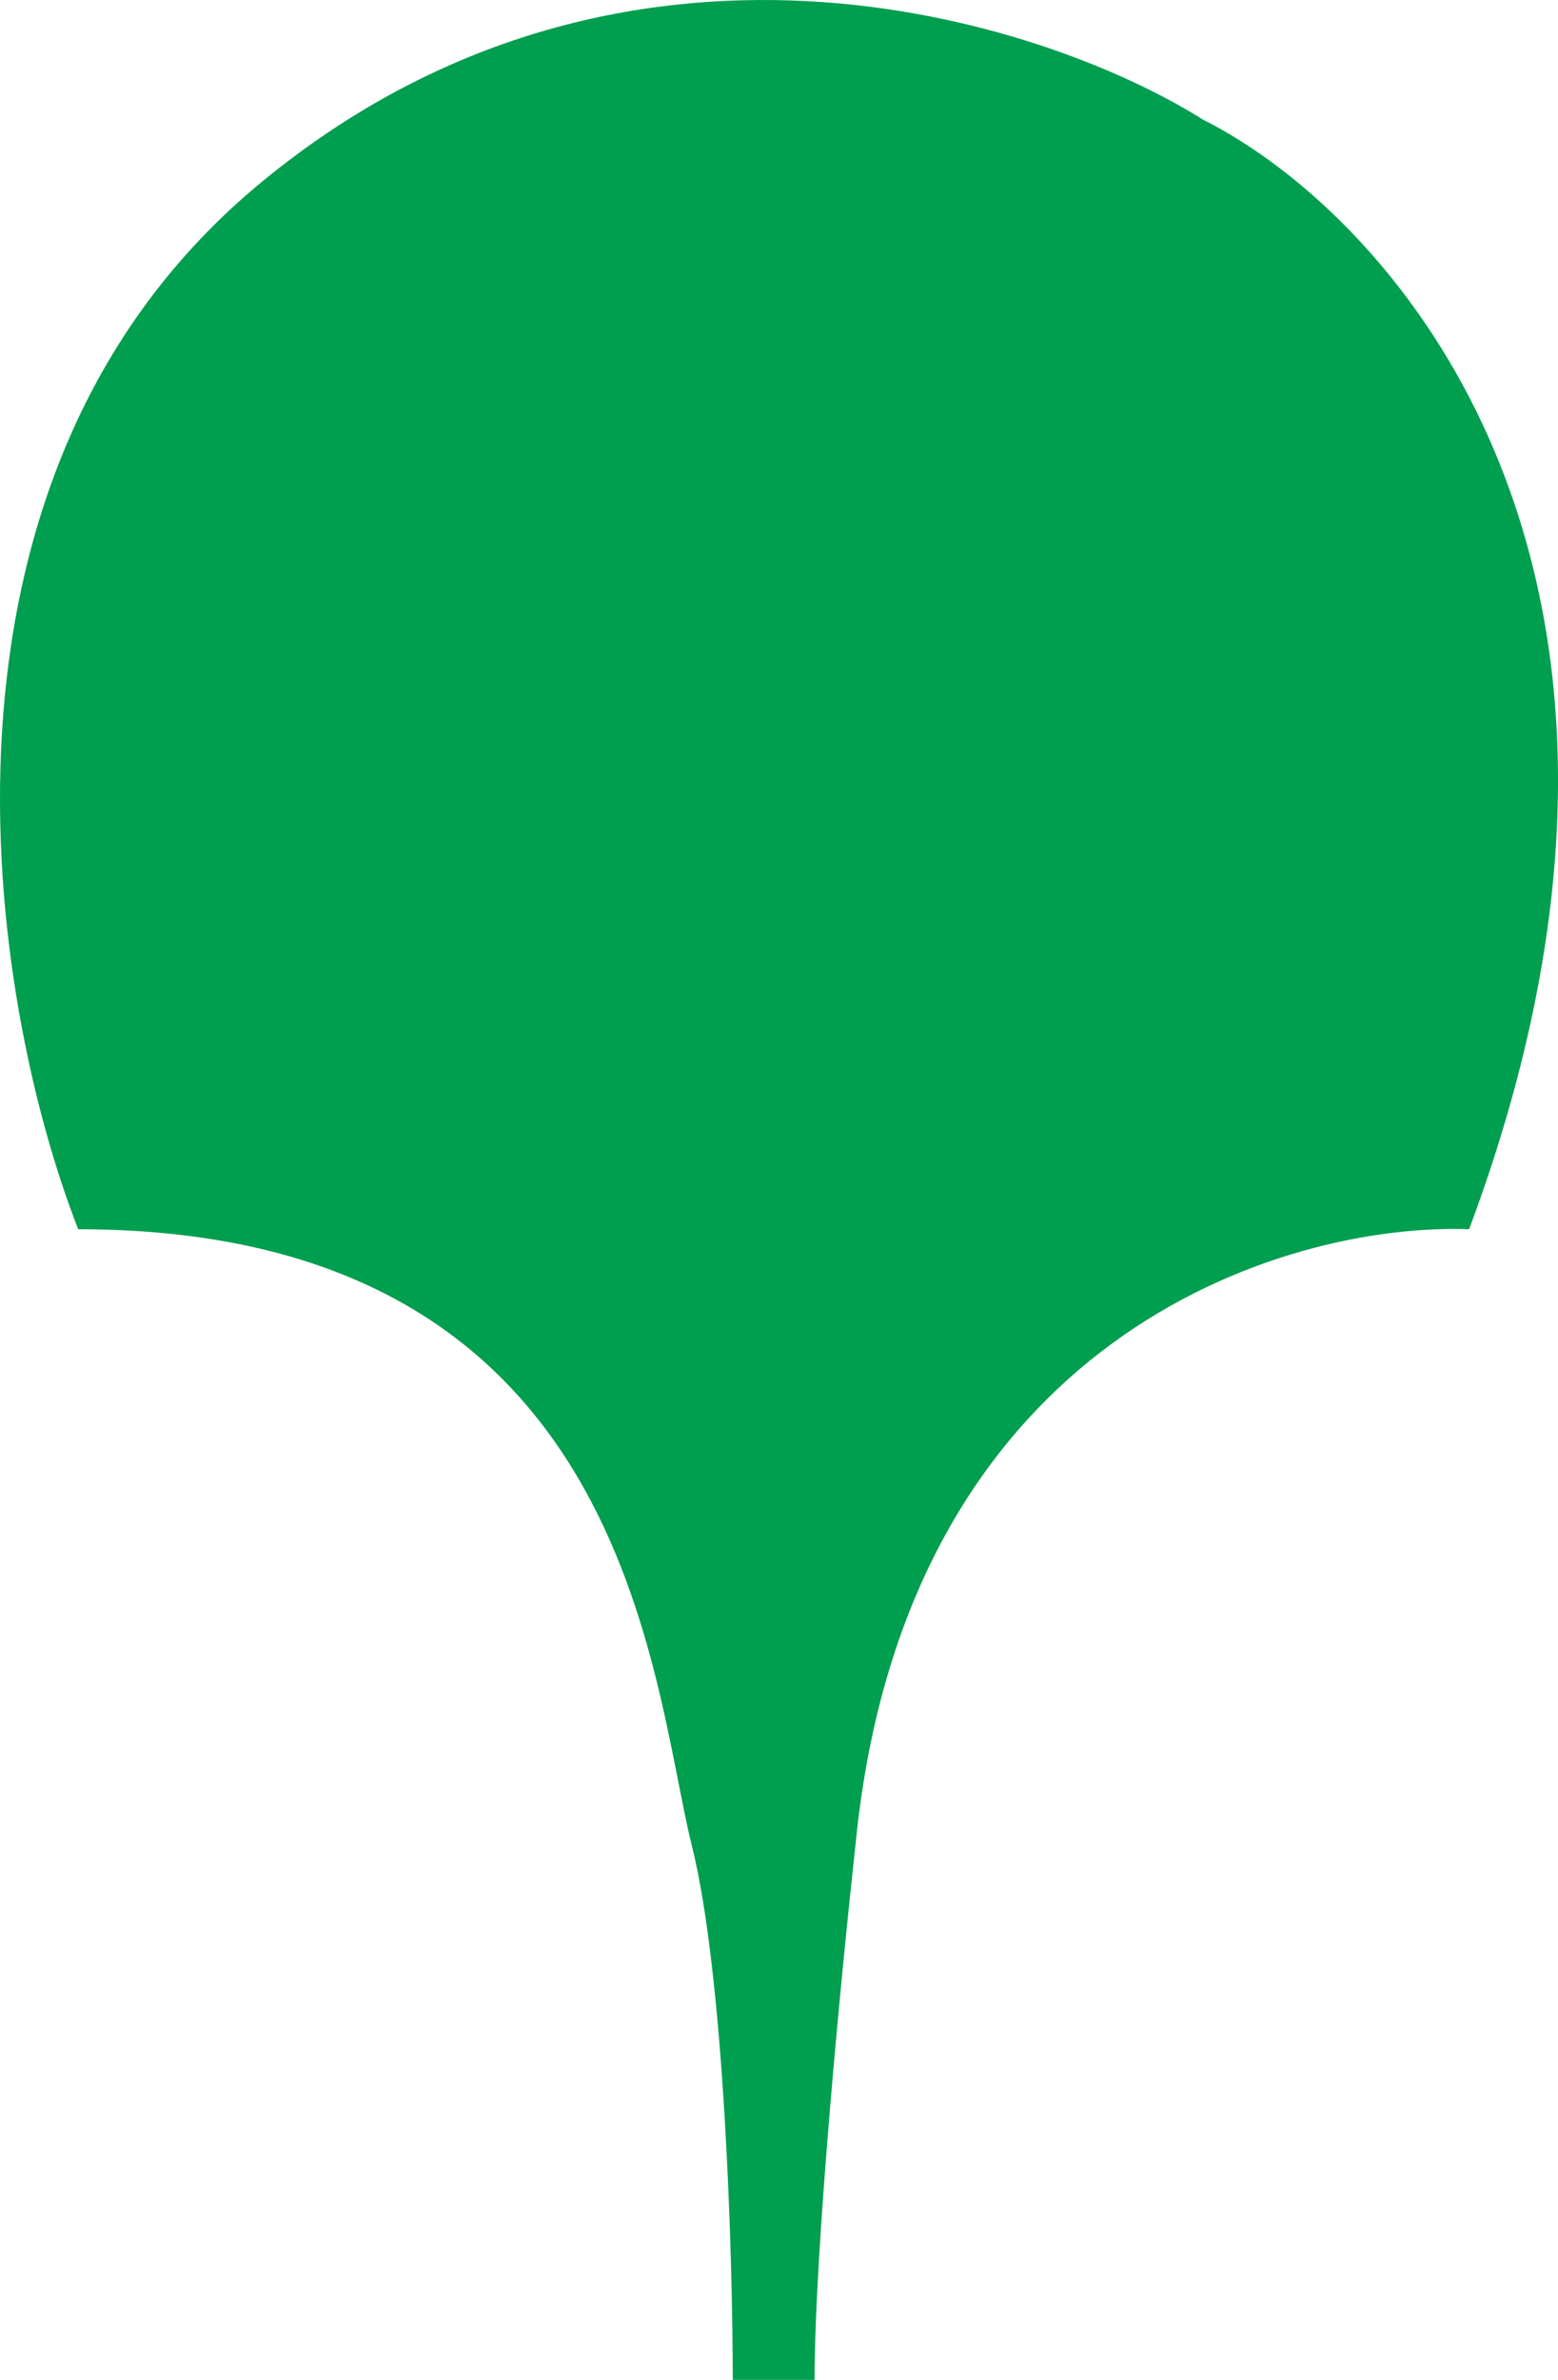 <svg width="19" height="29" viewBox="0 0 19 29" fill="none" xmlns="http://www.w3.org/2000/svg">
<path d="M3.199 2.211C-1.191 5.816 -0.127 12.225 0.954 14.979C7.689 14.979 7.938 20.488 8.437 22.49C8.836 24.093 8.936 27.498 8.936 29H9.934C9.934 27.398 10.266 23.993 10.432 22.49C11.031 16.281 15.671 14.896 17.916 14.979C20.909 6.968 17.001 2.628 14.673 1.459C12.678 0.208 7.589 -1.395 3.199 2.211Z" fill="#009E4F"/>
</svg>

